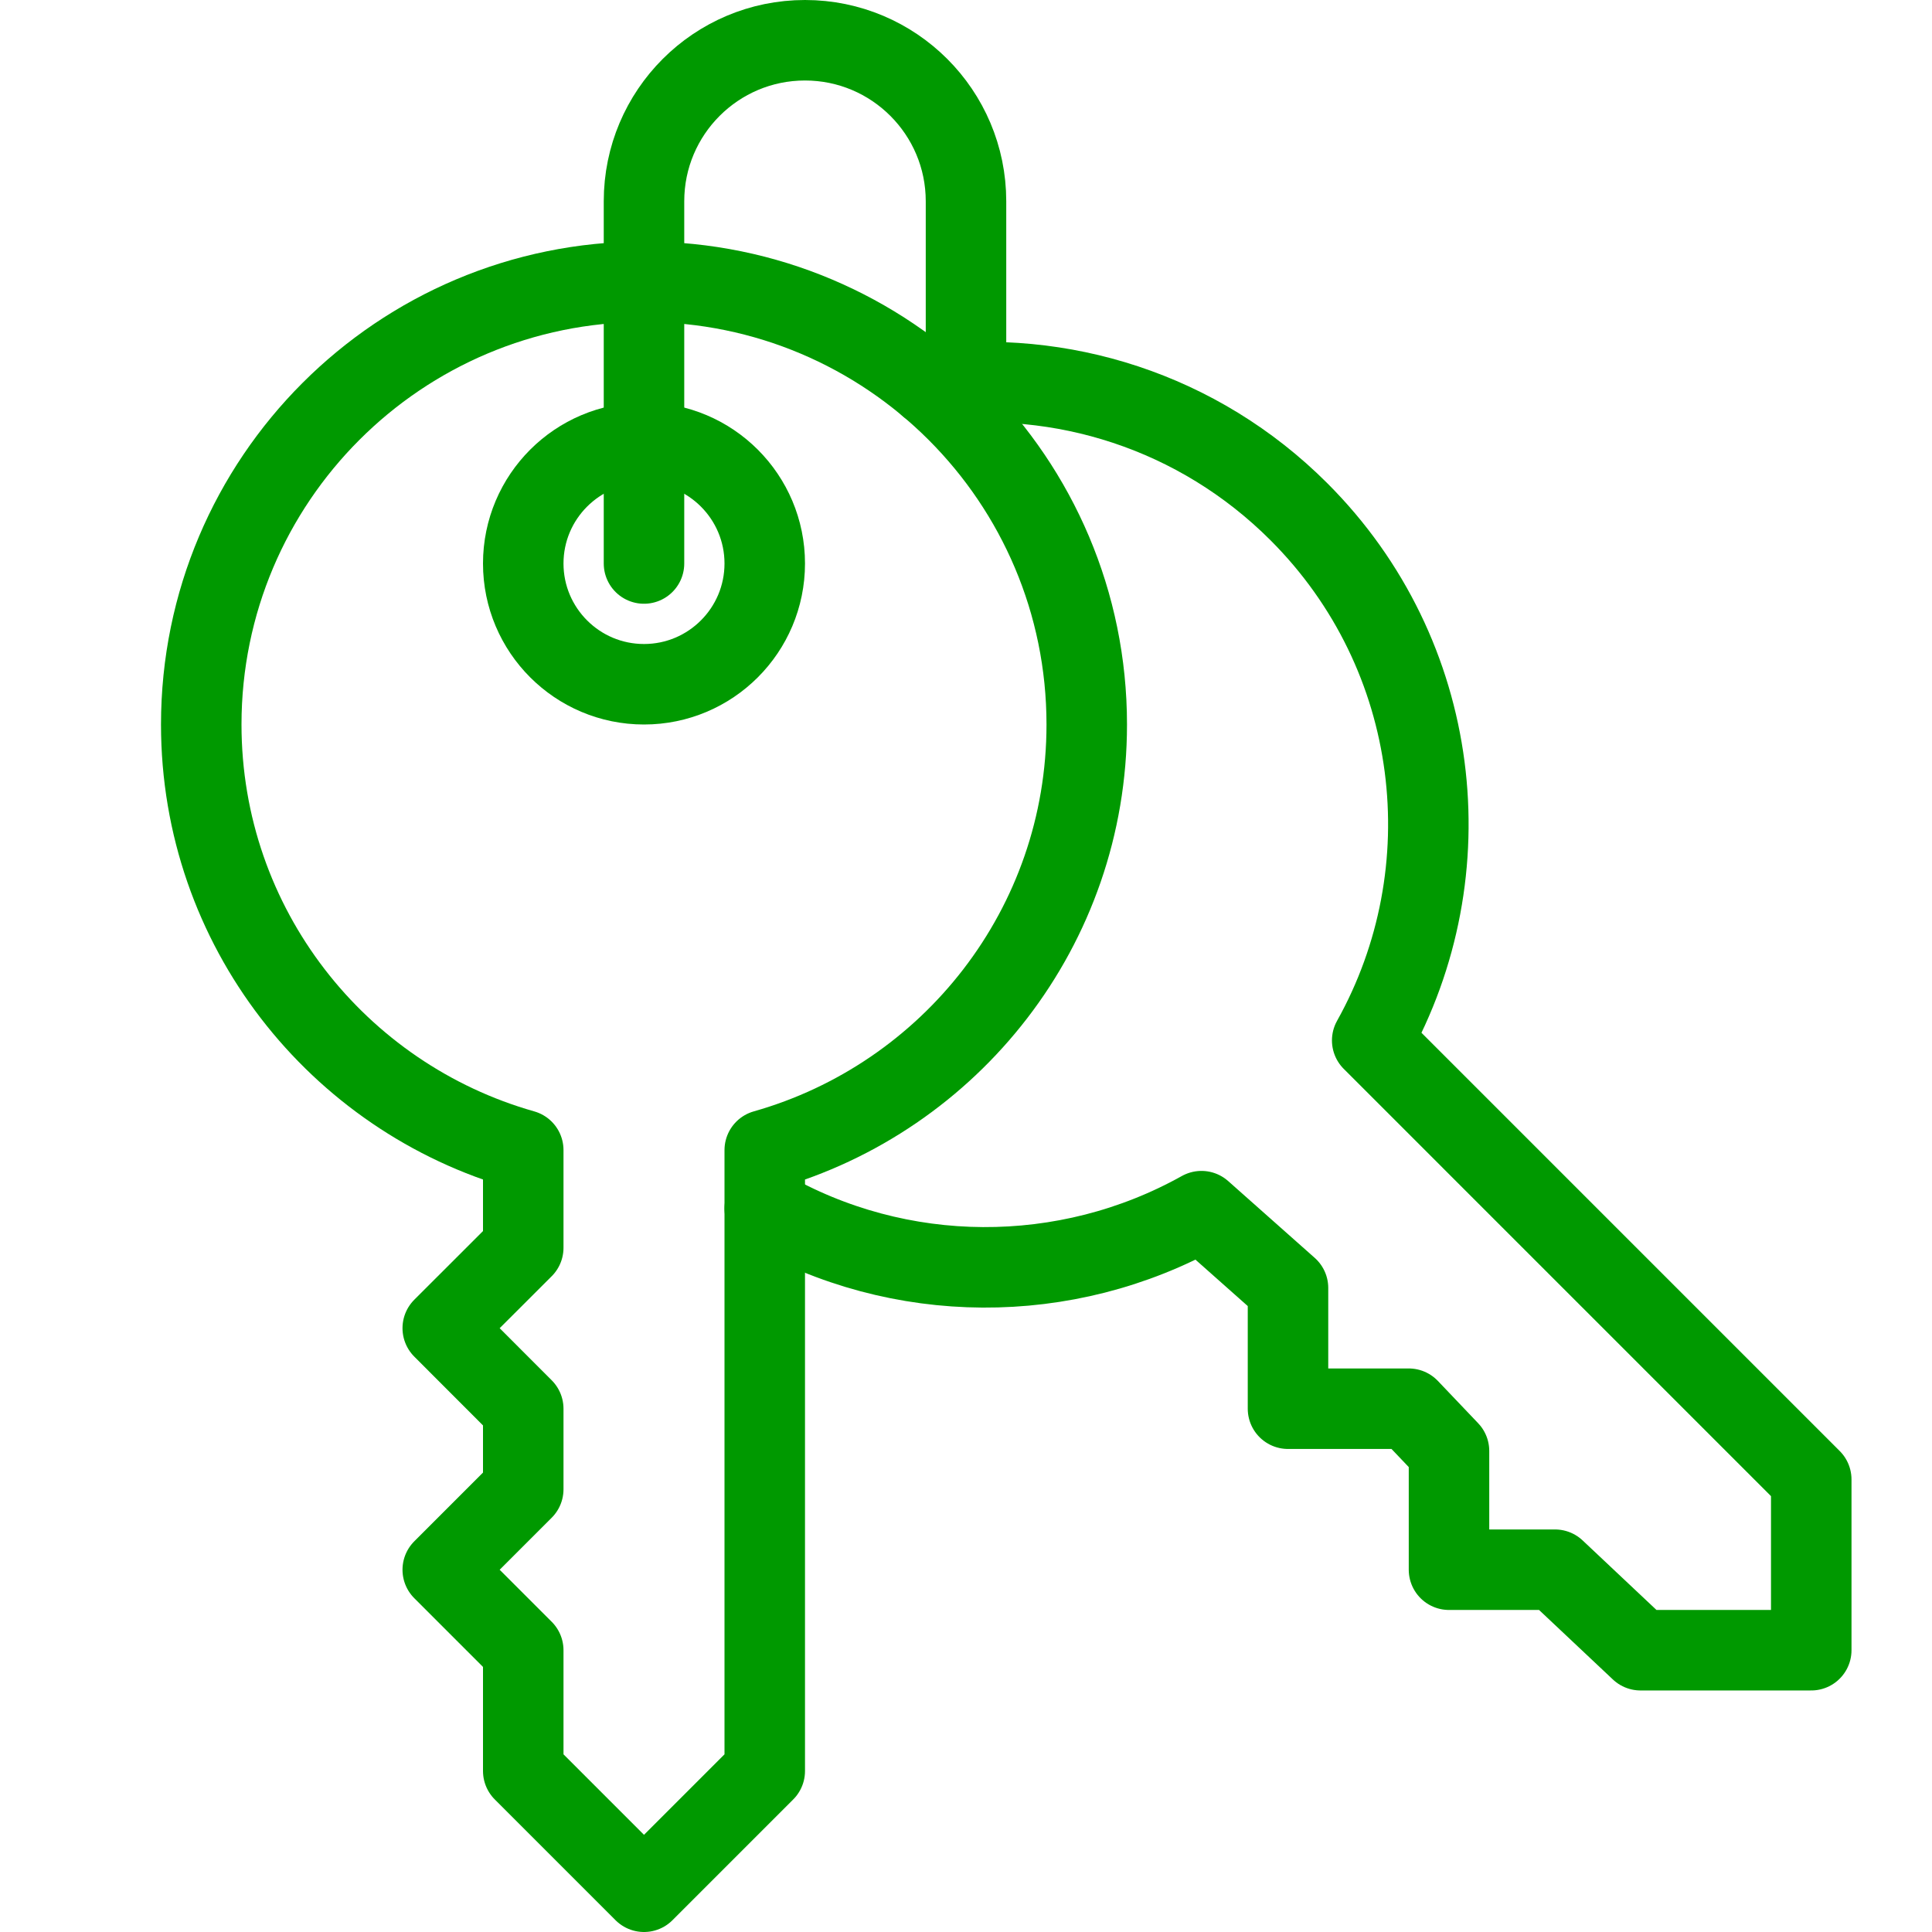 <?xml version="1.0" encoding="UTF-8"?>
<svg width="48px" height="48px" viewBox="0 0 48 48" version="1.1" xmlns="http://www.w3.org/2000/svg" xmlns:xlink="http://www.w3.org/1999/xlink">
    <!-- Generator: Sketch 48.2 (47327) - http://www.bohemiancoding.com/sketch -->
    <title>icon-keys</title>
    <desc>Created with Sketch.</desc>
    <defs></defs>
    <g id="Exports" stroke="none" stroke-width="1" fill="none" fill-rule="evenodd">
        <g id="icon-keys">
            <g>
                <rect id="bound" x="0" y="0" width="48" height="48"></rect>
                <path d="M27,18 C27,11.924 22.074,7 16,7 C9.926,7 5,11.924 5,18 C5,23.034 8.386,27.268 13,28.574 L13,31 L11,32.998 L13,35 L13,37 L11,39 L13,41 L13,44 L16,47 L19,44 L19,28.574 C23.614,27.268 27,23.034 27,18 L27,18 Z" id="Stroke-7992" stroke="#009900" stroke-width="2" stroke-linecap="round" stroke-linejoin="round"></path>
                <path d="M19,14 C19,15.656 17.656,17 16,17 C14.344,17 13,15.656 13,14 C13,12.344 14.344,11 16,11 C17.656,11 19,12.344 19,14 L19,14 Z" id="Stroke-7993" stroke="#009900" stroke-width="2" stroke-linecap="round" stroke-linejoin="round"></path>
                <path d="M19,30.025 C22.344,31.955 26.484,31.971 29.85,30.091 L32,31.999 L32,34.999 L35,34.999 L36,36.049 L36,38.999 L38.634,38.999 L40.758,40.999 L45,40.999 L45,36.757 L34.092,25.849 C36.432,21.663 35.83,16.273 32.272,12.715 C29.764,10.207 26.348,9.163 23.082,9.583" id="Stroke-7994" stroke="#009900" stroke-width="2" stroke-linecap="round" stroke-linejoin="round"></path>
                <path d="M16,14 L16,5 C16,2.792 17.792,1 20,1 C22.208,1 24,2.792 24,5 L24,9.504" id="Stroke-7995" stroke="#009900" stroke-width="2" stroke-linecap="round" stroke-linejoin="round"></path>
            </g>
        </g>
    </g>
</svg>